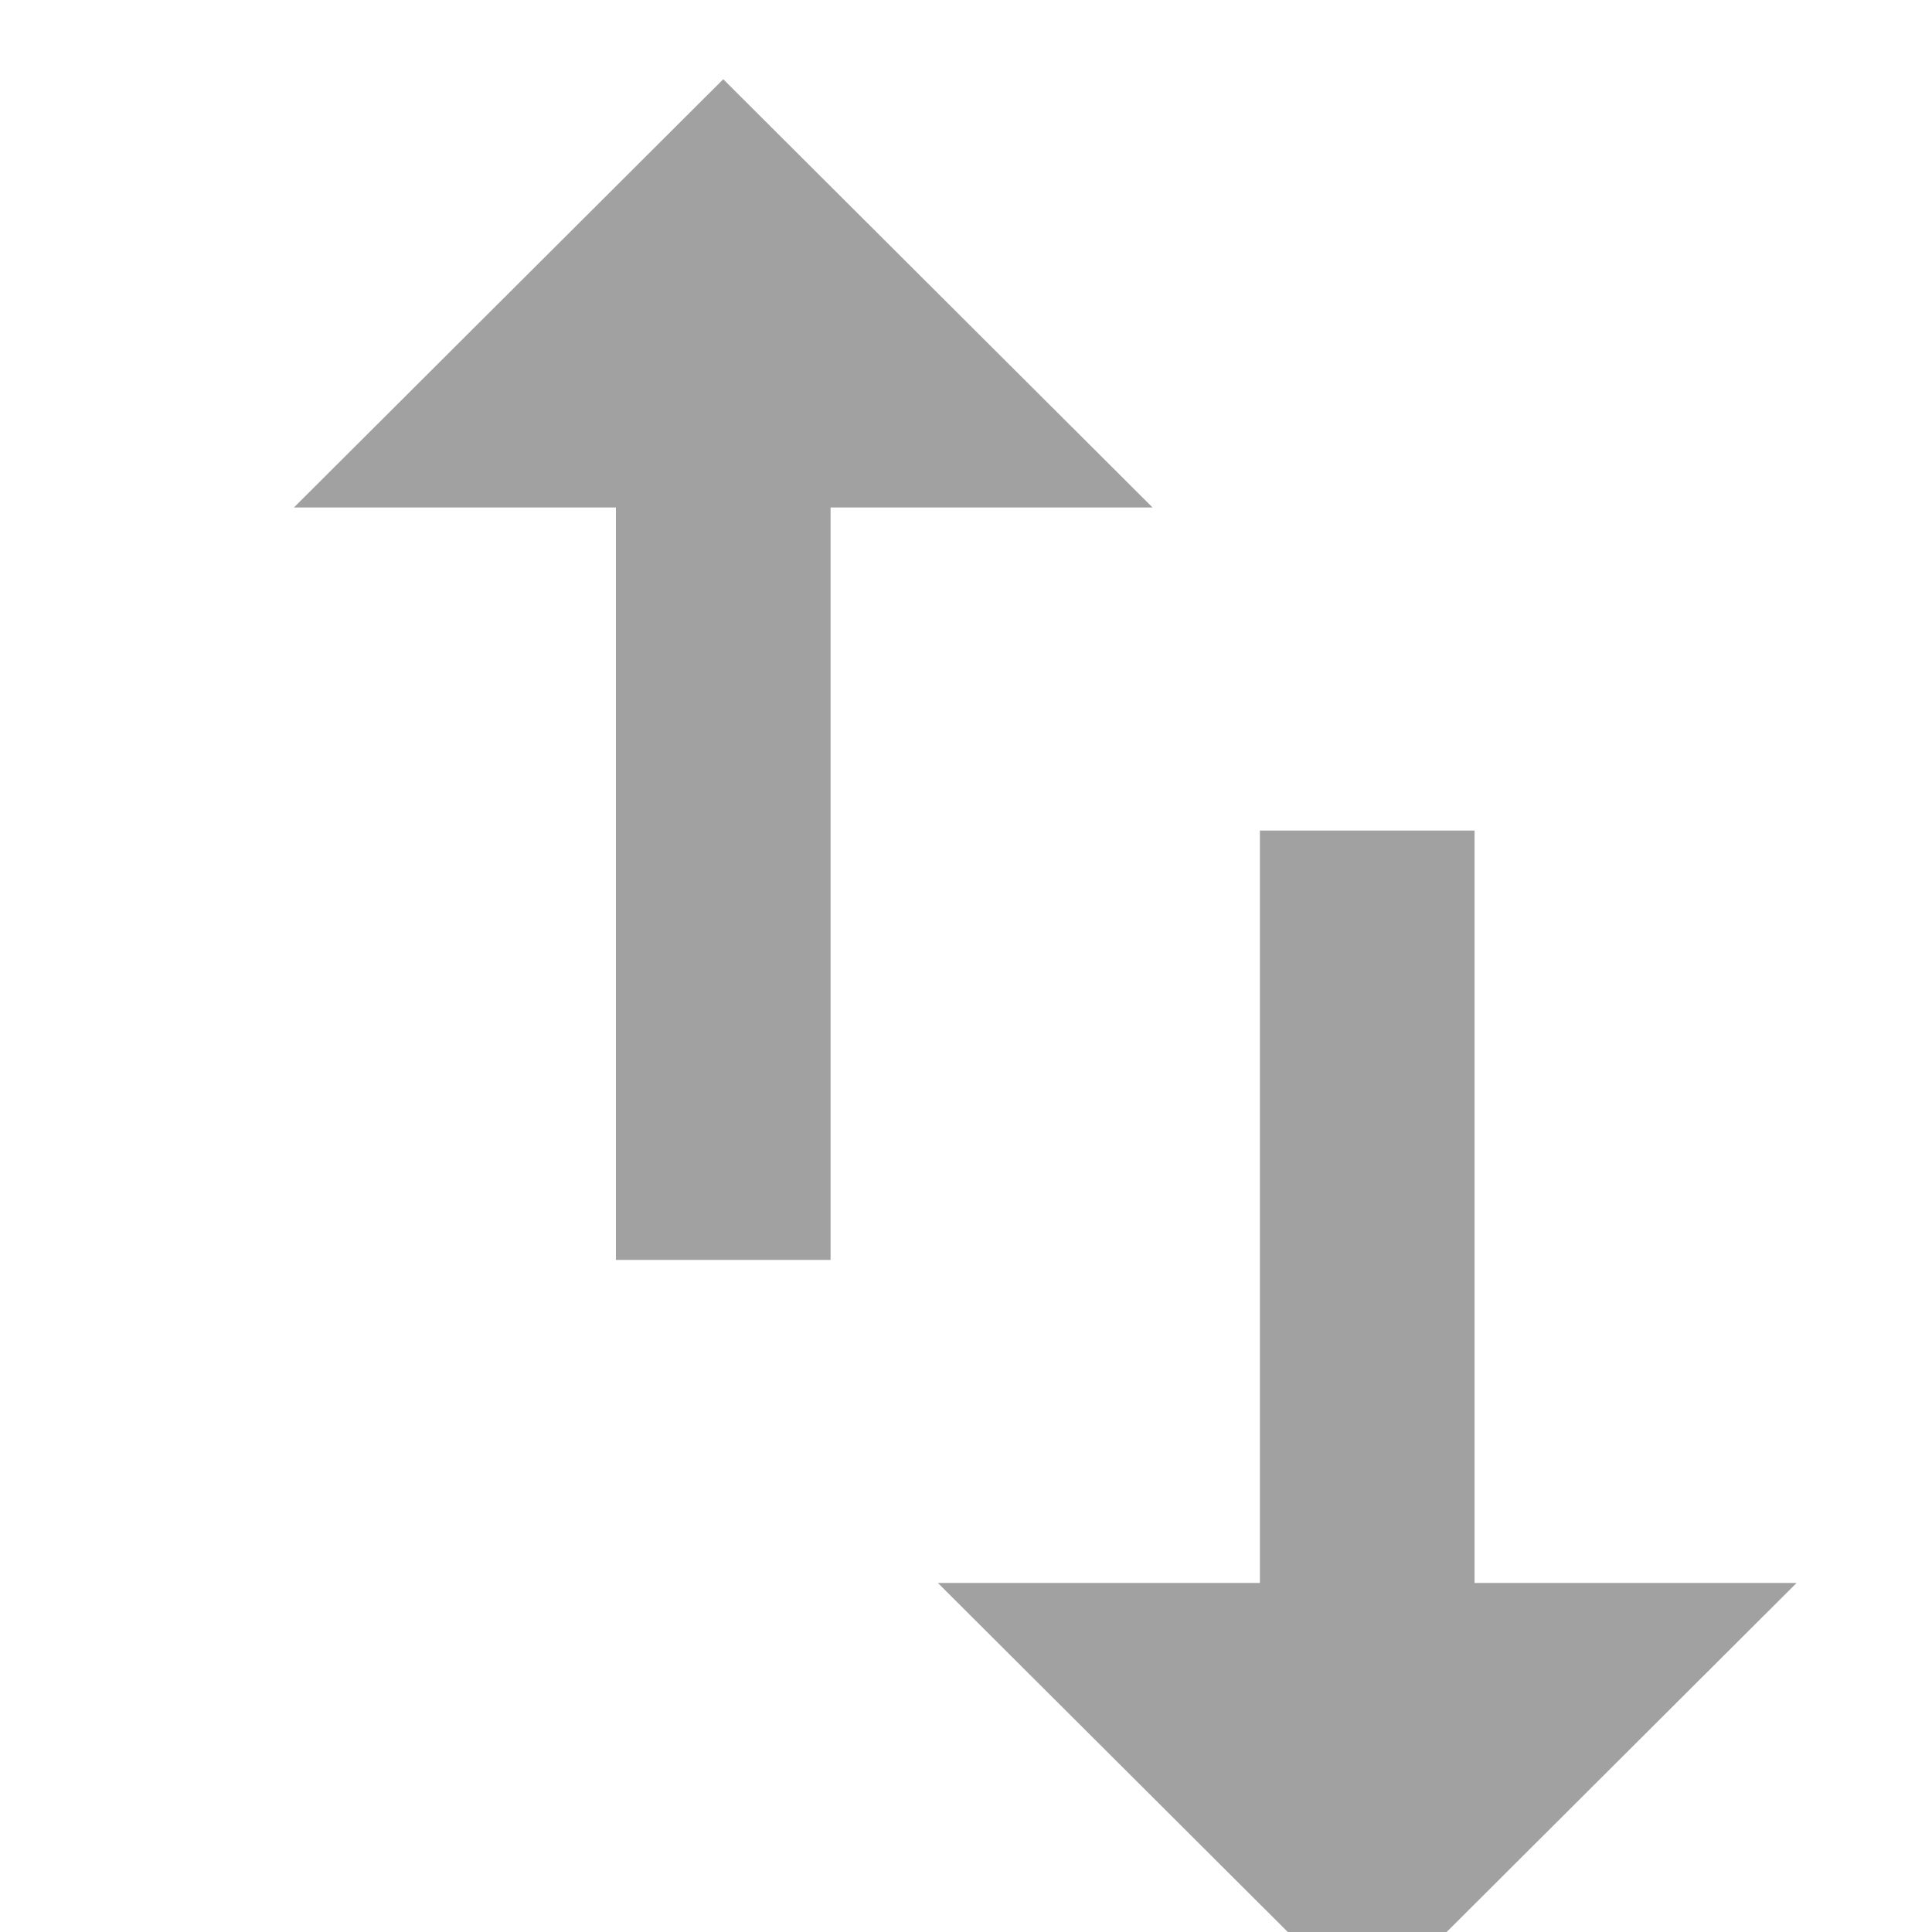 <svg xmlns="http://www.w3.org/2000/svg" xmlns:xlink="http://www.w3.org/1999/xlink" version="1.1" style="" xml:space="preserve" width="384" height="384"><rect id="backgroundrect" width="100%" height="100%" x="0" y="0" fill="none" stroke="none"/>
















<g class="currentLayer" style=""><title>Layer 1</title><g class="selected" opacity="0.78" id="svg_21">
	<g id="svg_23" opacity="0.78">
		<g id="svg_3" opacity="0.78">
			<polygon points="143.748,15.748 58.415,100.868 122.415,100.868 122.415,250.415 165.081,250.415 165.081,100.868 229.081,100.868 " id="svg_4" opacity="0.78"/>
			<polygon points="293.081,314.628 293.081,165.081 250.415,165.081 250.415,314.628 186.415,314.628 271.748,399.748 357.081,314.628 " id="svg_5" opacity="0.78"/>
		</g>
	</g>
</g><g id="svg_6">
</g><g id="svg_7">
</g><g id="svg_8">
</g><g id="svg_9">
</g><g id="svg_10">
</g><g id="svg_11">
</g><g id="svg_12">
</g><g id="svg_13">
</g><g id="svg_14">
</g><g id="svg_15">
</g><g id="svg_16">
</g><g id="svg_17">
</g><g id="svg_18">
</g><g id="svg_19">
</g><g id="svg_20">
</g></g></svg>